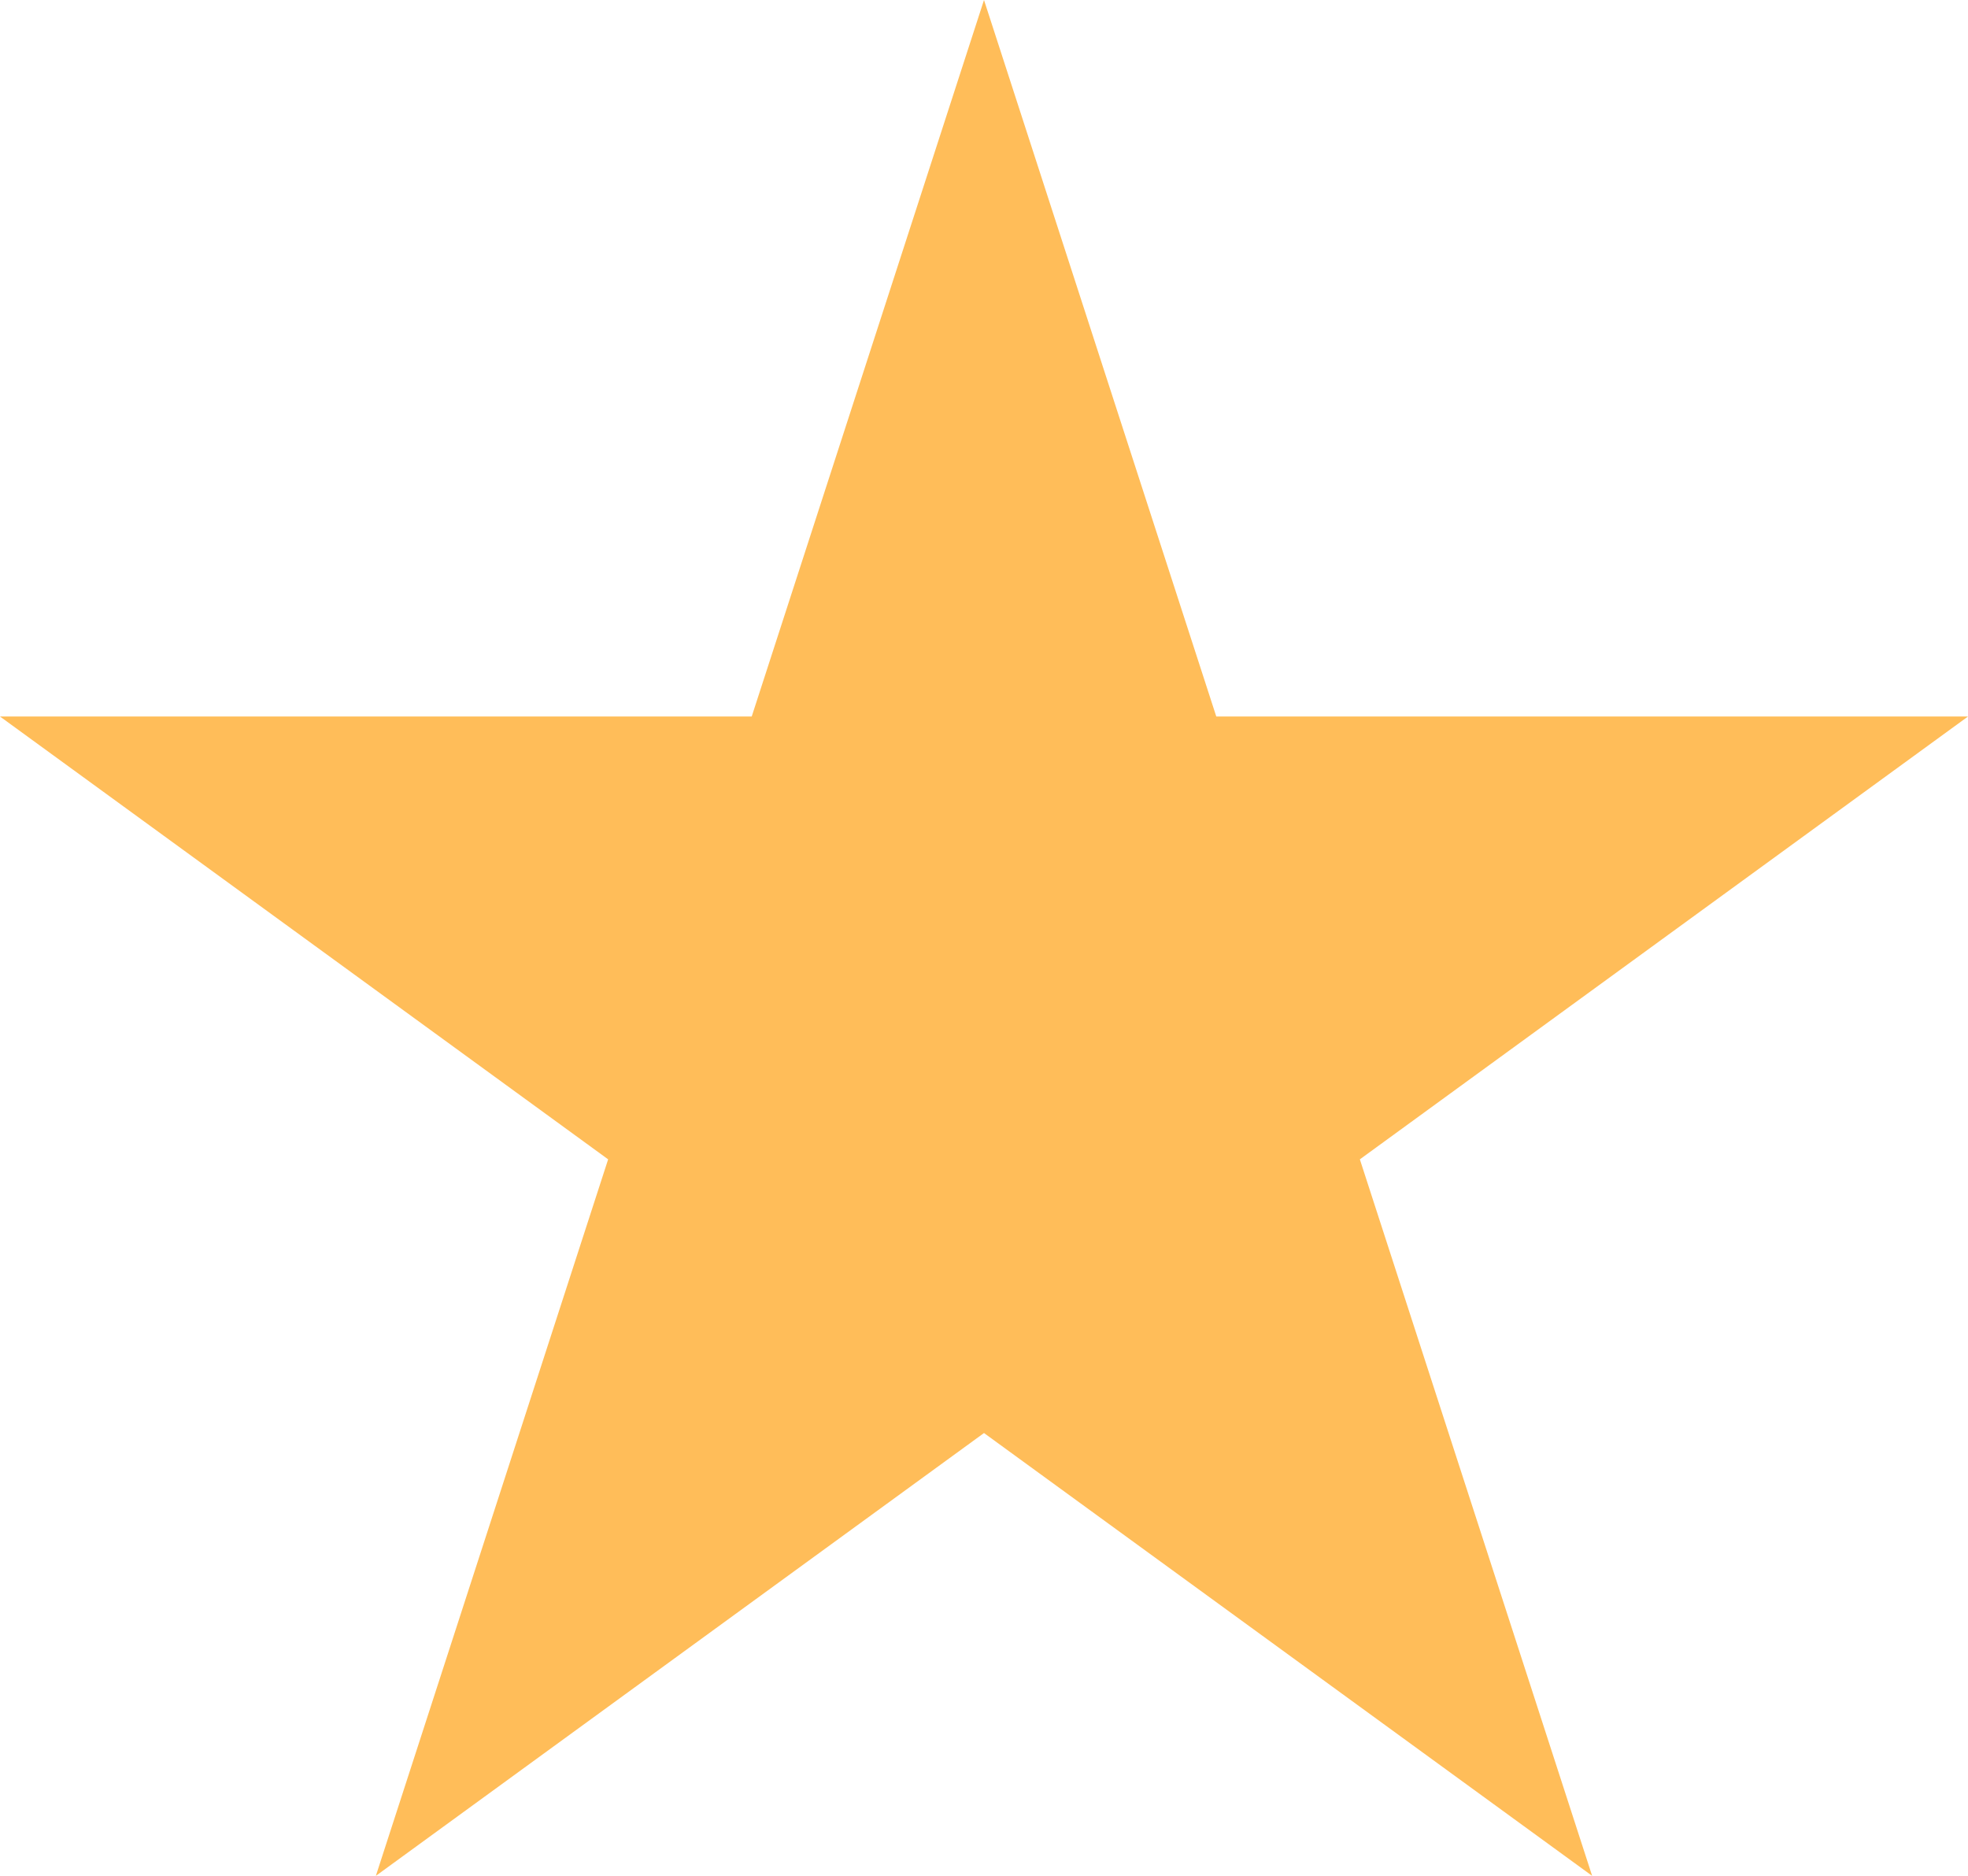 <svg xmlns="http://www.w3.org/2000/svg" id="No4c1kzGTEqX2IFz" viewBox="0 0 64.0 61.0" style="overflow:hidden;top:0%;left:0%;background:url('');width:100%;position:absolute;opacity:1.0;height:100%;"><g id="h4rolWu2fEvNdET8" style="transform:scale(1, 1);"><path id="L2qK9zdCO4tahJe8" d="M32.0,0.0 L39.554,23.3 L64.0,23.3 L44.223,37.7 L51.777,61 L32.0,46.6 L12.223,61 L19.777,37.7 L0.0,23.3 L24.446,23.3 L32.0,0.0" style="fill:#ffbd59;opacity:1.0;"/></g></svg>